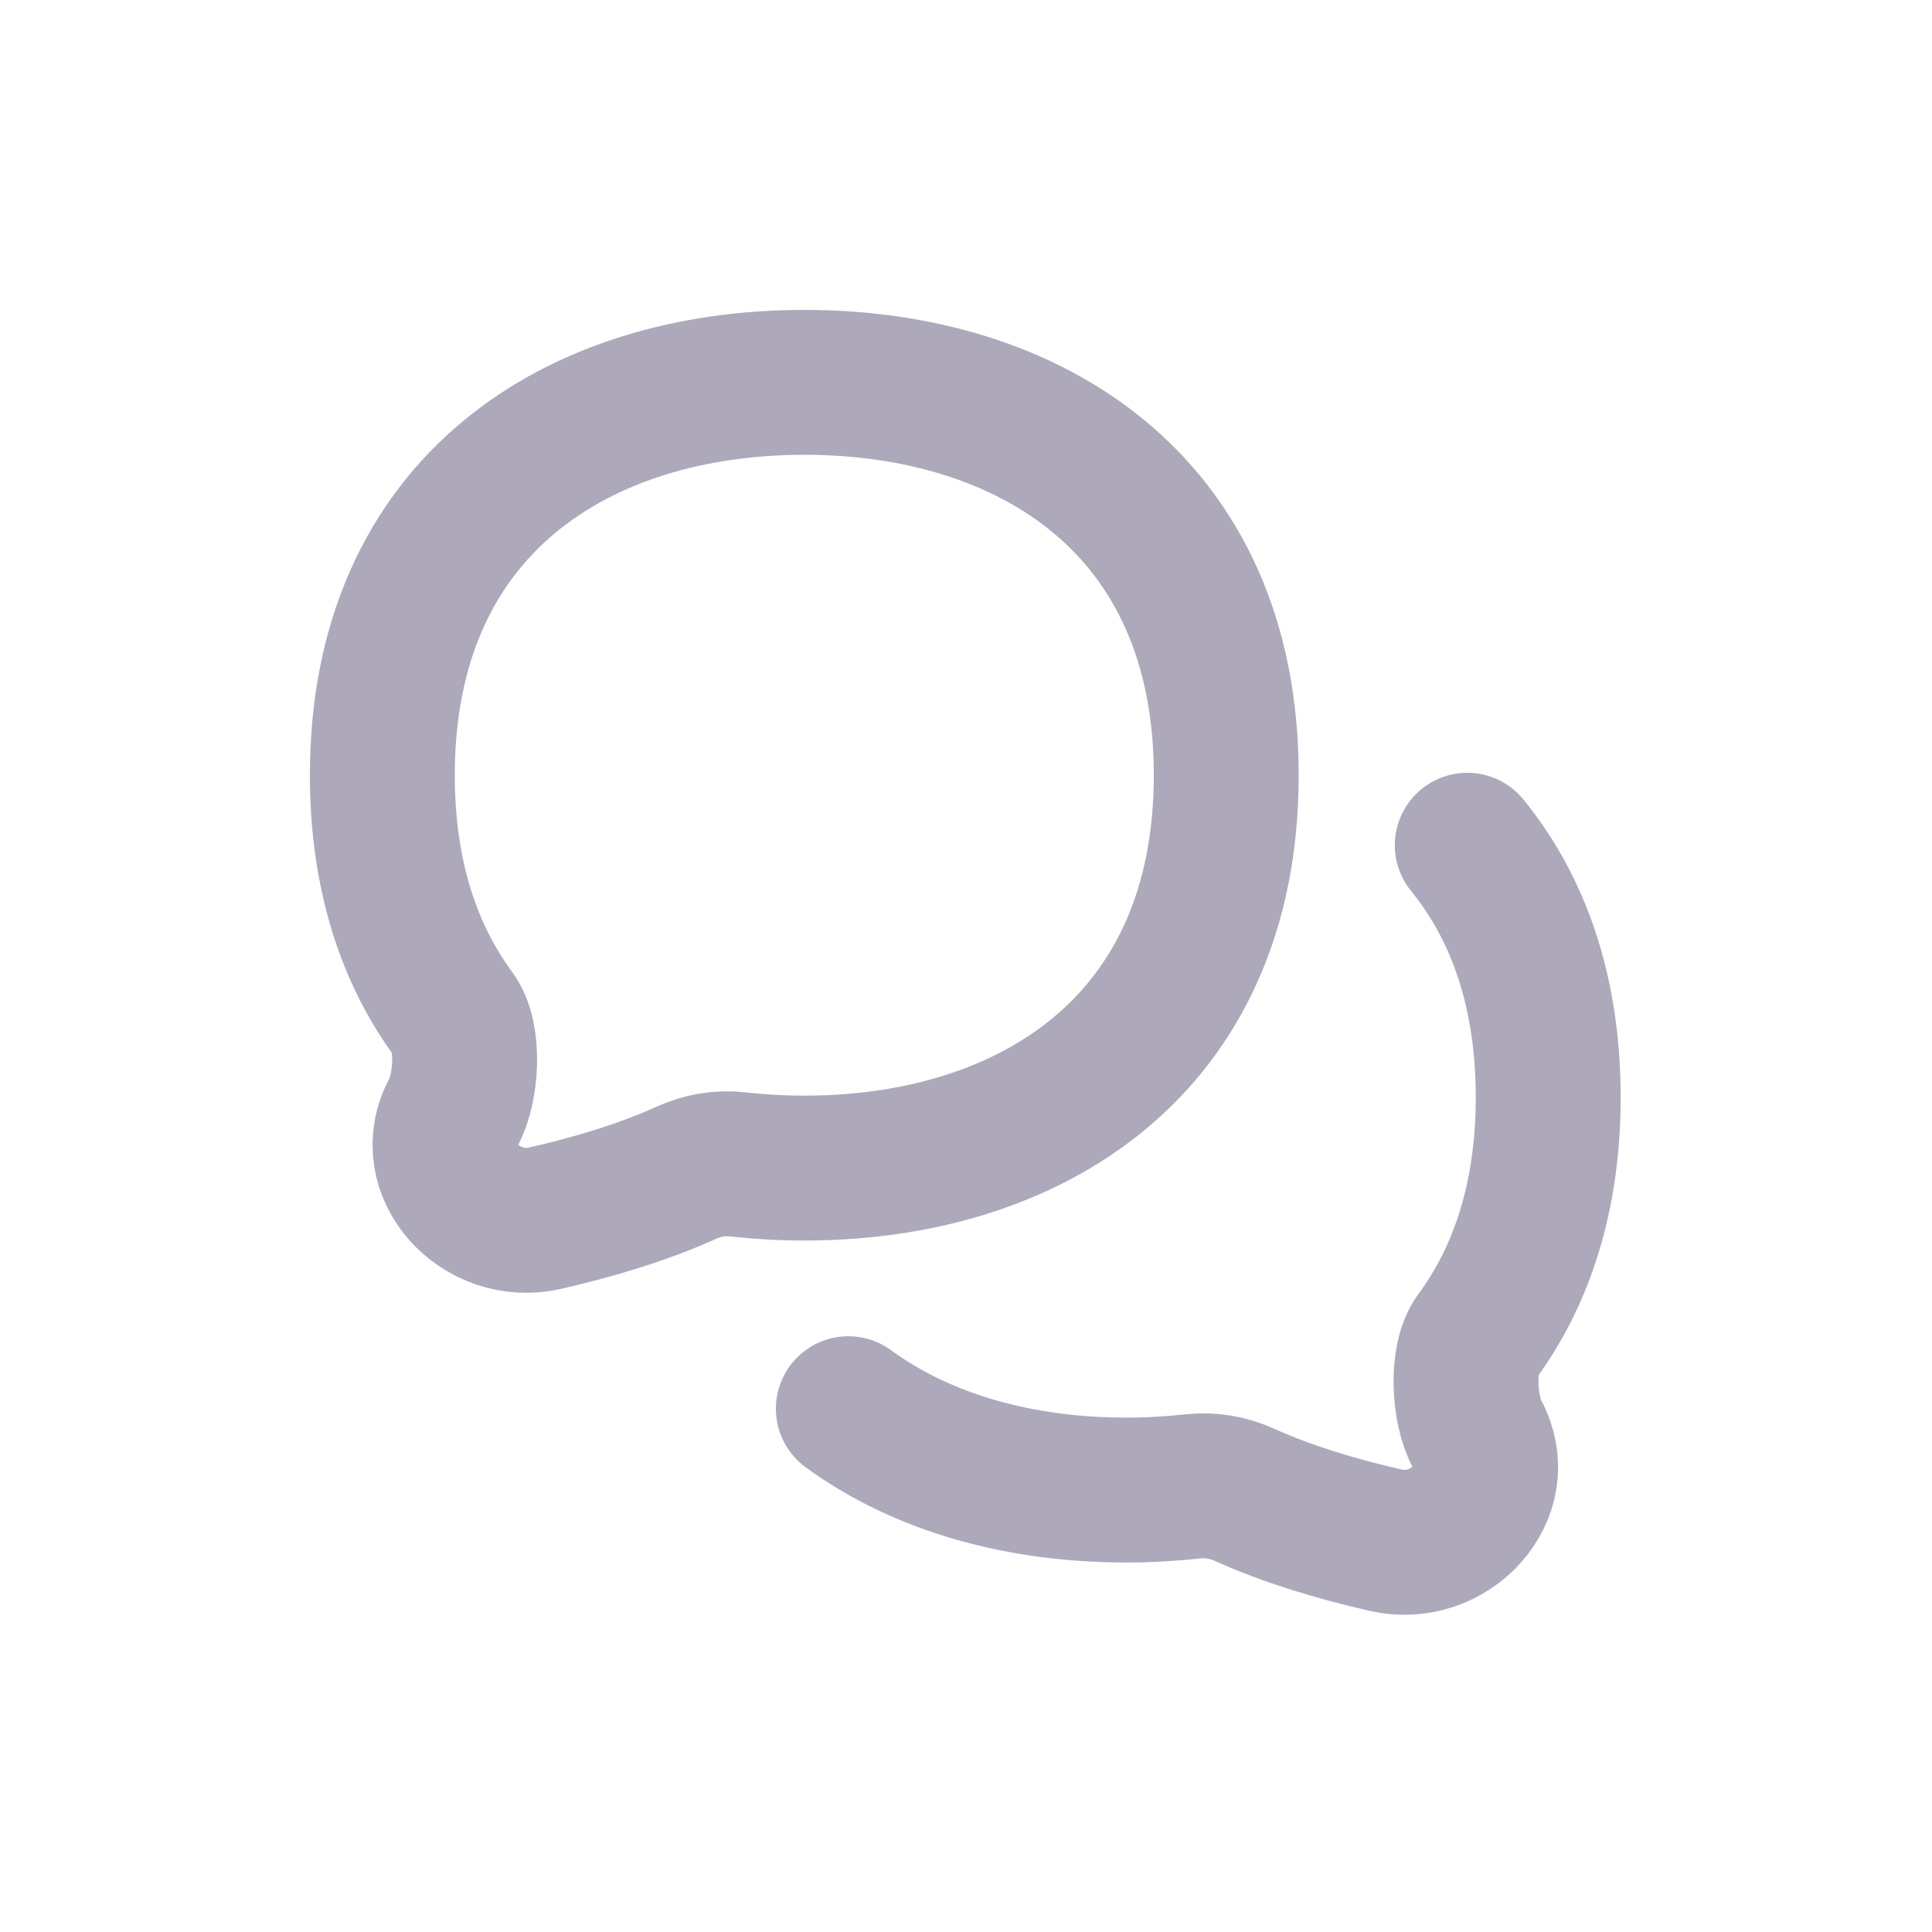 <svg width="20" height="20" viewBox="0 0 20 20" fill="none" xmlns="http://www.w3.org/2000/svg">
<path d="M15.189 8.75C15.713 9.393 16.027 10.257 16.027 11.358C16.027 12.389 15.752 13.21 15.289 13.838C15.121 14.066 15.156 14.597 15.291 14.846C15.612 15.442 15.005 16.096 14.344 15.944C13.85 15.831 13.332 15.678 12.878 15.472C12.712 15.397 12.528 15.367 12.347 15.387C12.122 15.412 11.892 15.425 11.659 15.425C10.58 15.425 9.562 15.154 8.782 14.583M12.694 8.025C12.694 10.83 10.655 12.092 8.326 12.092C8.094 12.092 7.864 12.079 7.639 12.054C7.457 12.033 7.274 12.063 7.108 12.139C6.654 12.345 6.136 12.498 5.641 12.611C4.981 12.762 4.374 12.109 4.695 11.513C4.83 11.264 4.865 10.733 4.697 10.505C4.233 9.877 3.958 9.055 3.958 8.025C3.958 5.22 5.997 3.958 8.326 3.958C10.655 3.958 12.694 5.22 12.694 8.025Z" stroke="#ADA9BB" stroke-width="1.5" stroke-linecap="round" strokeLinejoin="round"/>
</svg>
